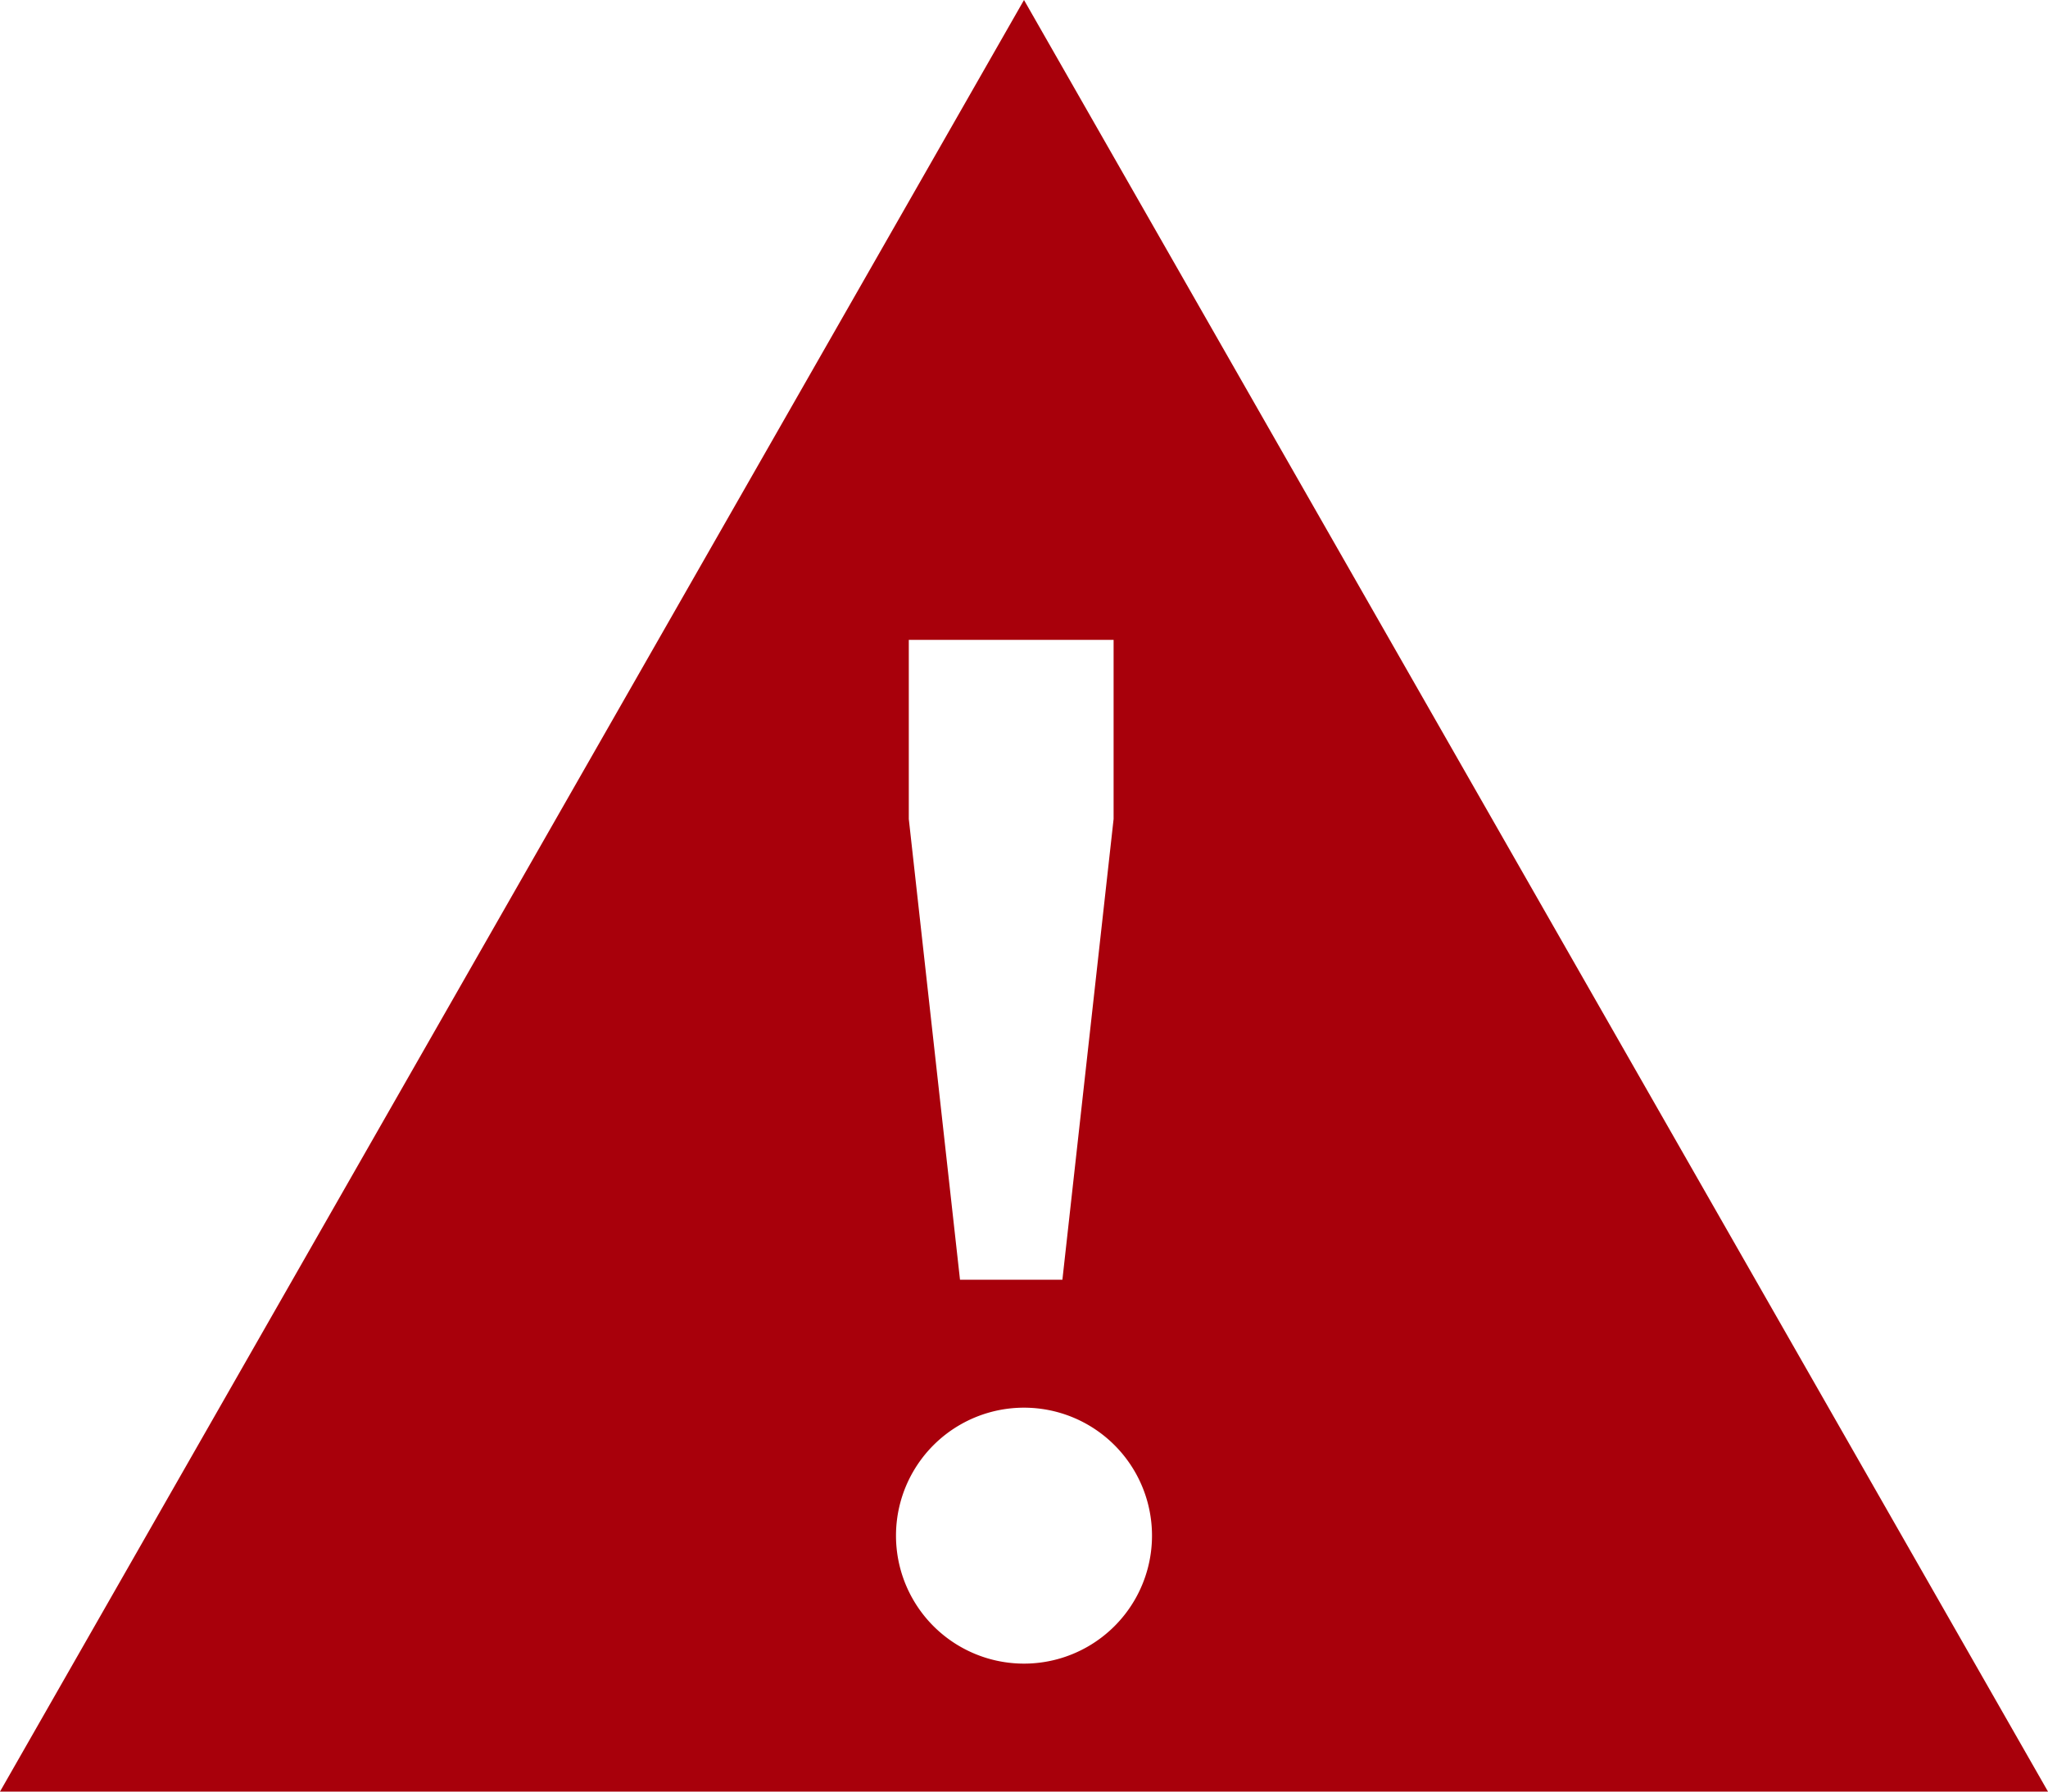 <svg id="warning--glyph" xmlns="http://www.w3.org/2000/svg" width="16" height="14" viewBox="0 0 16 14">
  <path id="Path_145" data-name="Path 145" d="M8,1,0,15H16ZM7.2,6H8.7V7.4L8.3,11H7.5L7.1,7.4V6ZM8,14a1,1,0,0,1,0-2,1,1,0,0,1,0,2Z" transform="translate(0 -1)" fill="#a8000b"/>
</svg>
